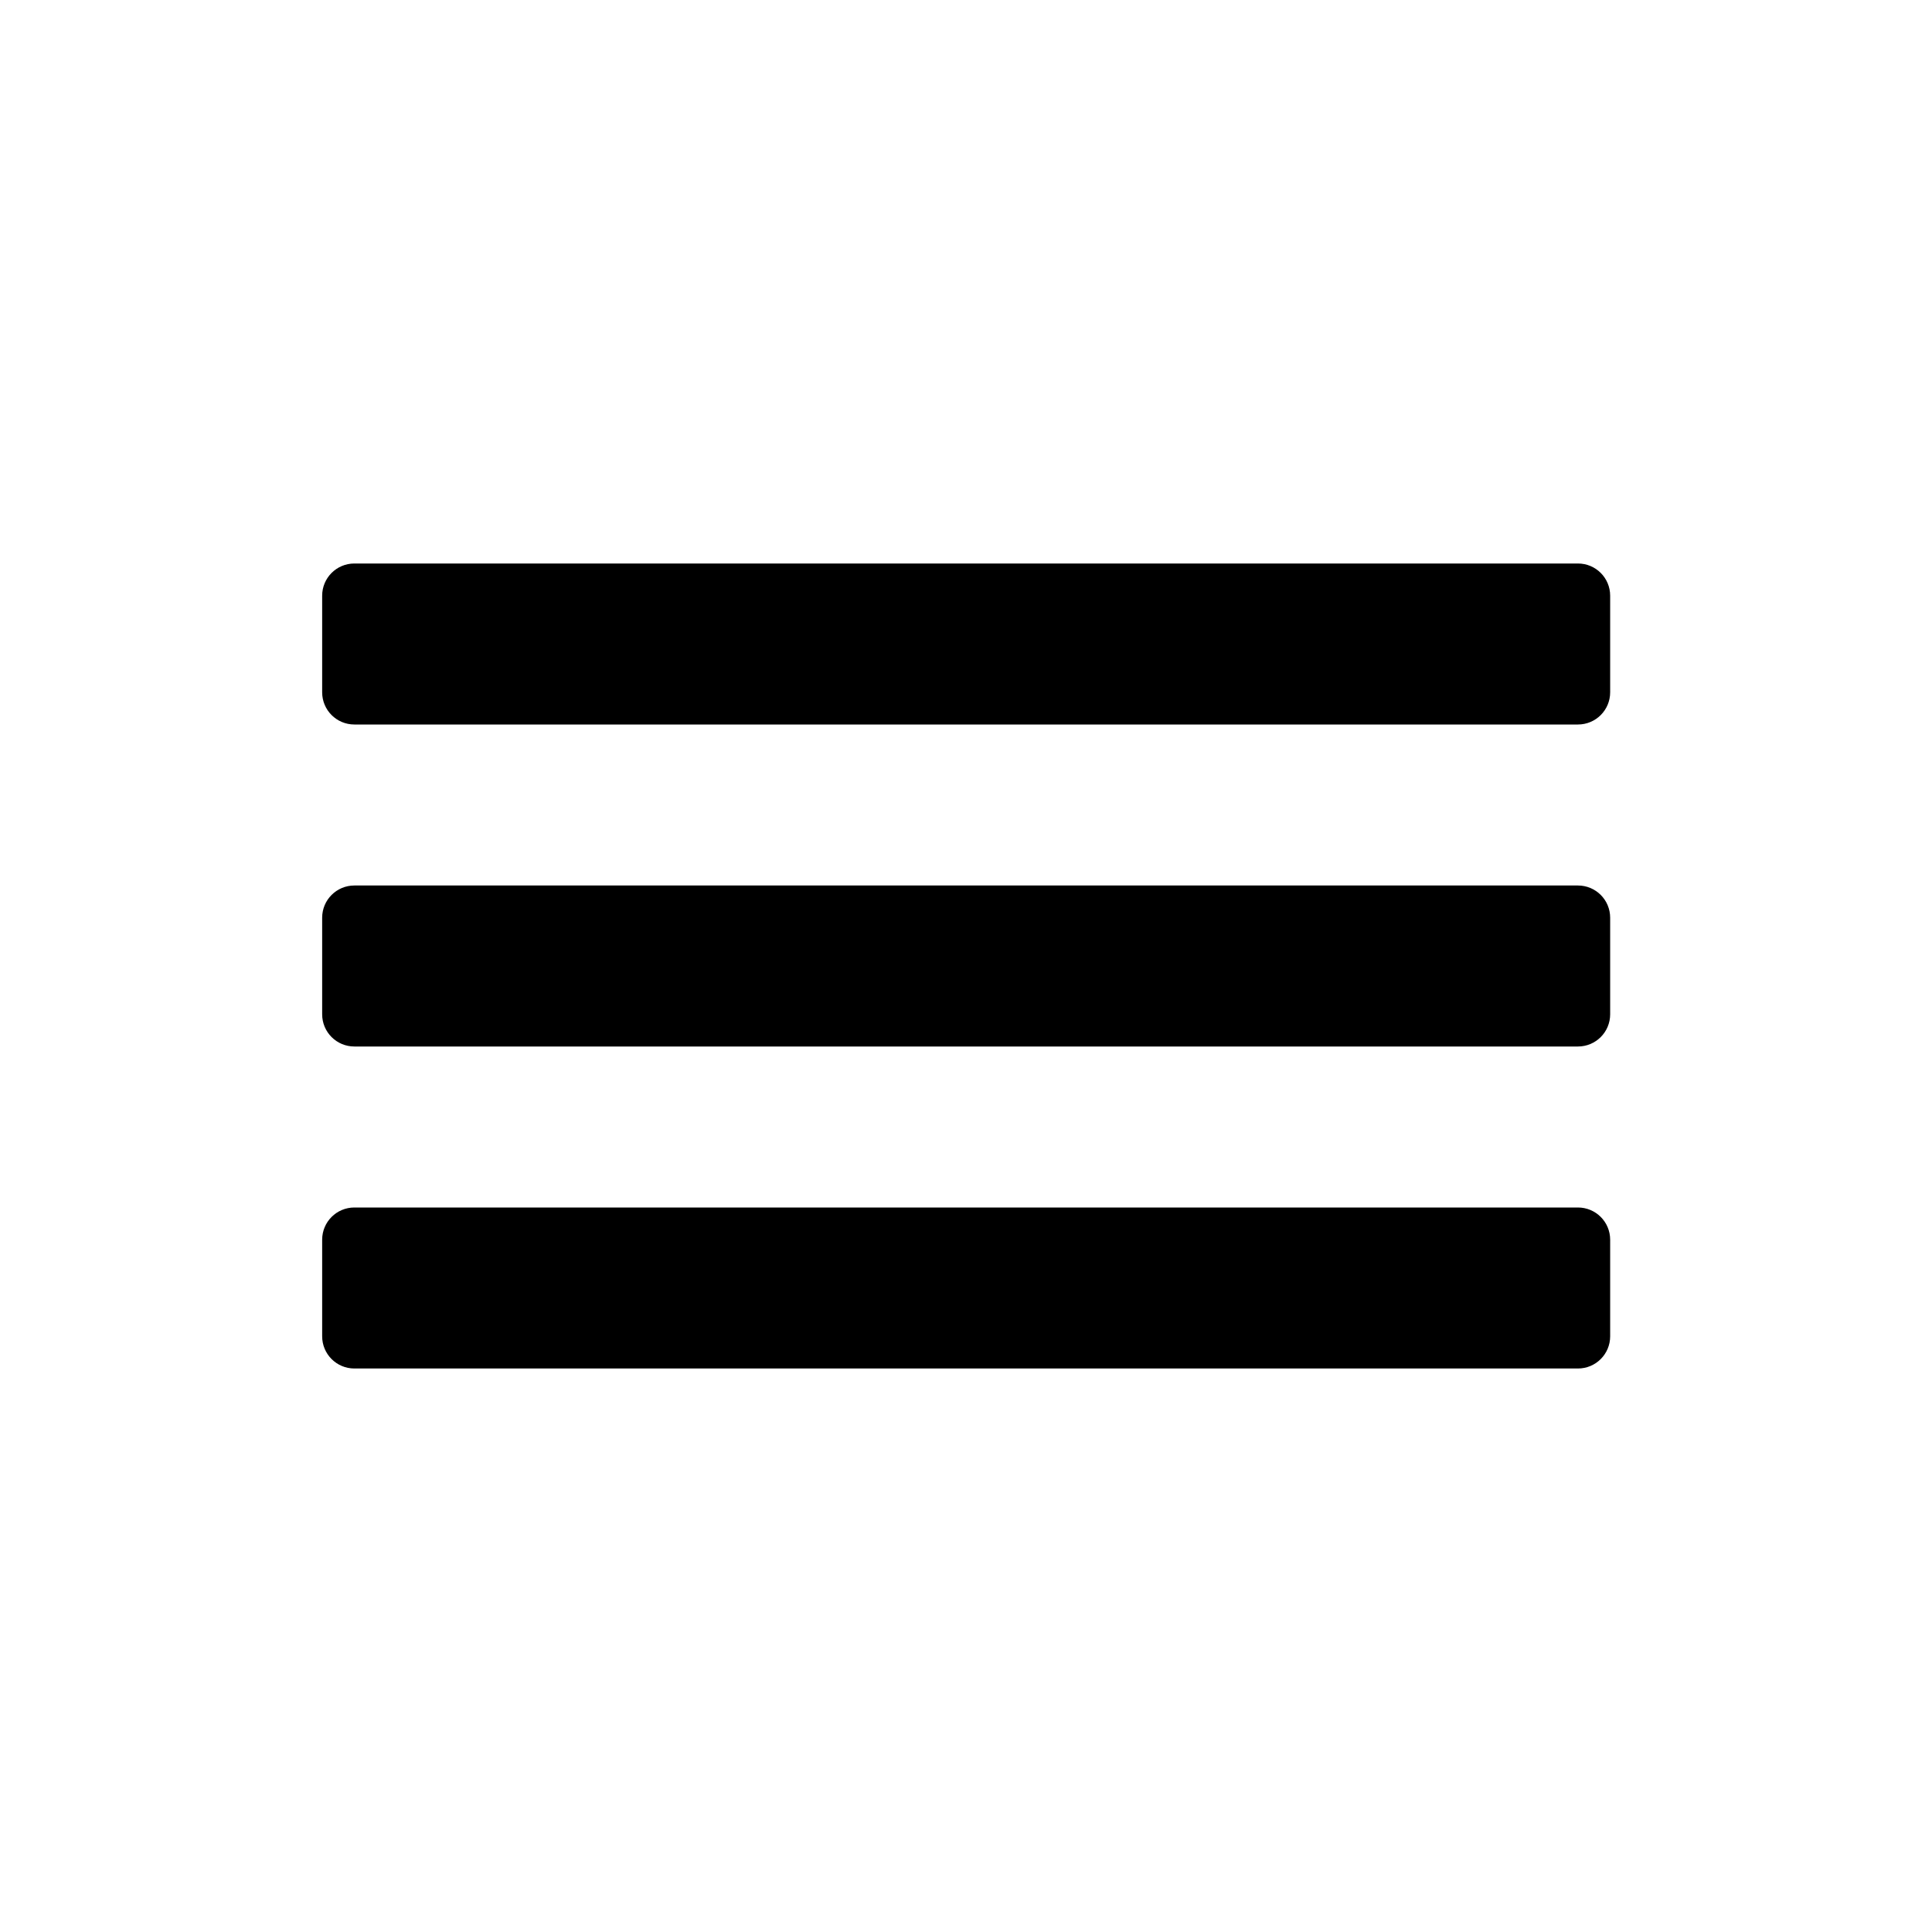 <svg width="24" height="24" viewBox="0 0 24 24" fill="none" xmlns="http://www.w3.org/2000/svg">
<path d="M20.002 15.4C20.002 15.179 19.823 15 19.602 15L4.402 15C4.181 15 4.002 15.179 4.002 15.4L4.002 16.6C4.002 16.821 4.181 17 4.402 17L19.602 17C19.823 17 20.002 16.821 20.002 16.6V15.4Z" fill="currentColor"/>
<path d="M4.002 11.4C4.002 11.179 4.181 11 4.402 11L19.602 11C19.823 11 20.002 11.179 20.002 11.4V12.6C20.002 12.821 19.823 13 19.602 13L4.402 13C4.181 13 4.002 12.821 4.002 12.6L4.002 11.4Z" fill="currentColor"/>
<path d="M4.002 7.4C4.002 7.179 4.181 7 4.402 7L19.602 7C19.823 7 20.002 7.179 20.002 7.4V8.6C20.002 8.821 19.823 9 19.602 9L4.402 9C4.181 9 4.002 8.821 4.002 8.6L4.002 7.4Z" fill="currentColor"/>
</svg>
